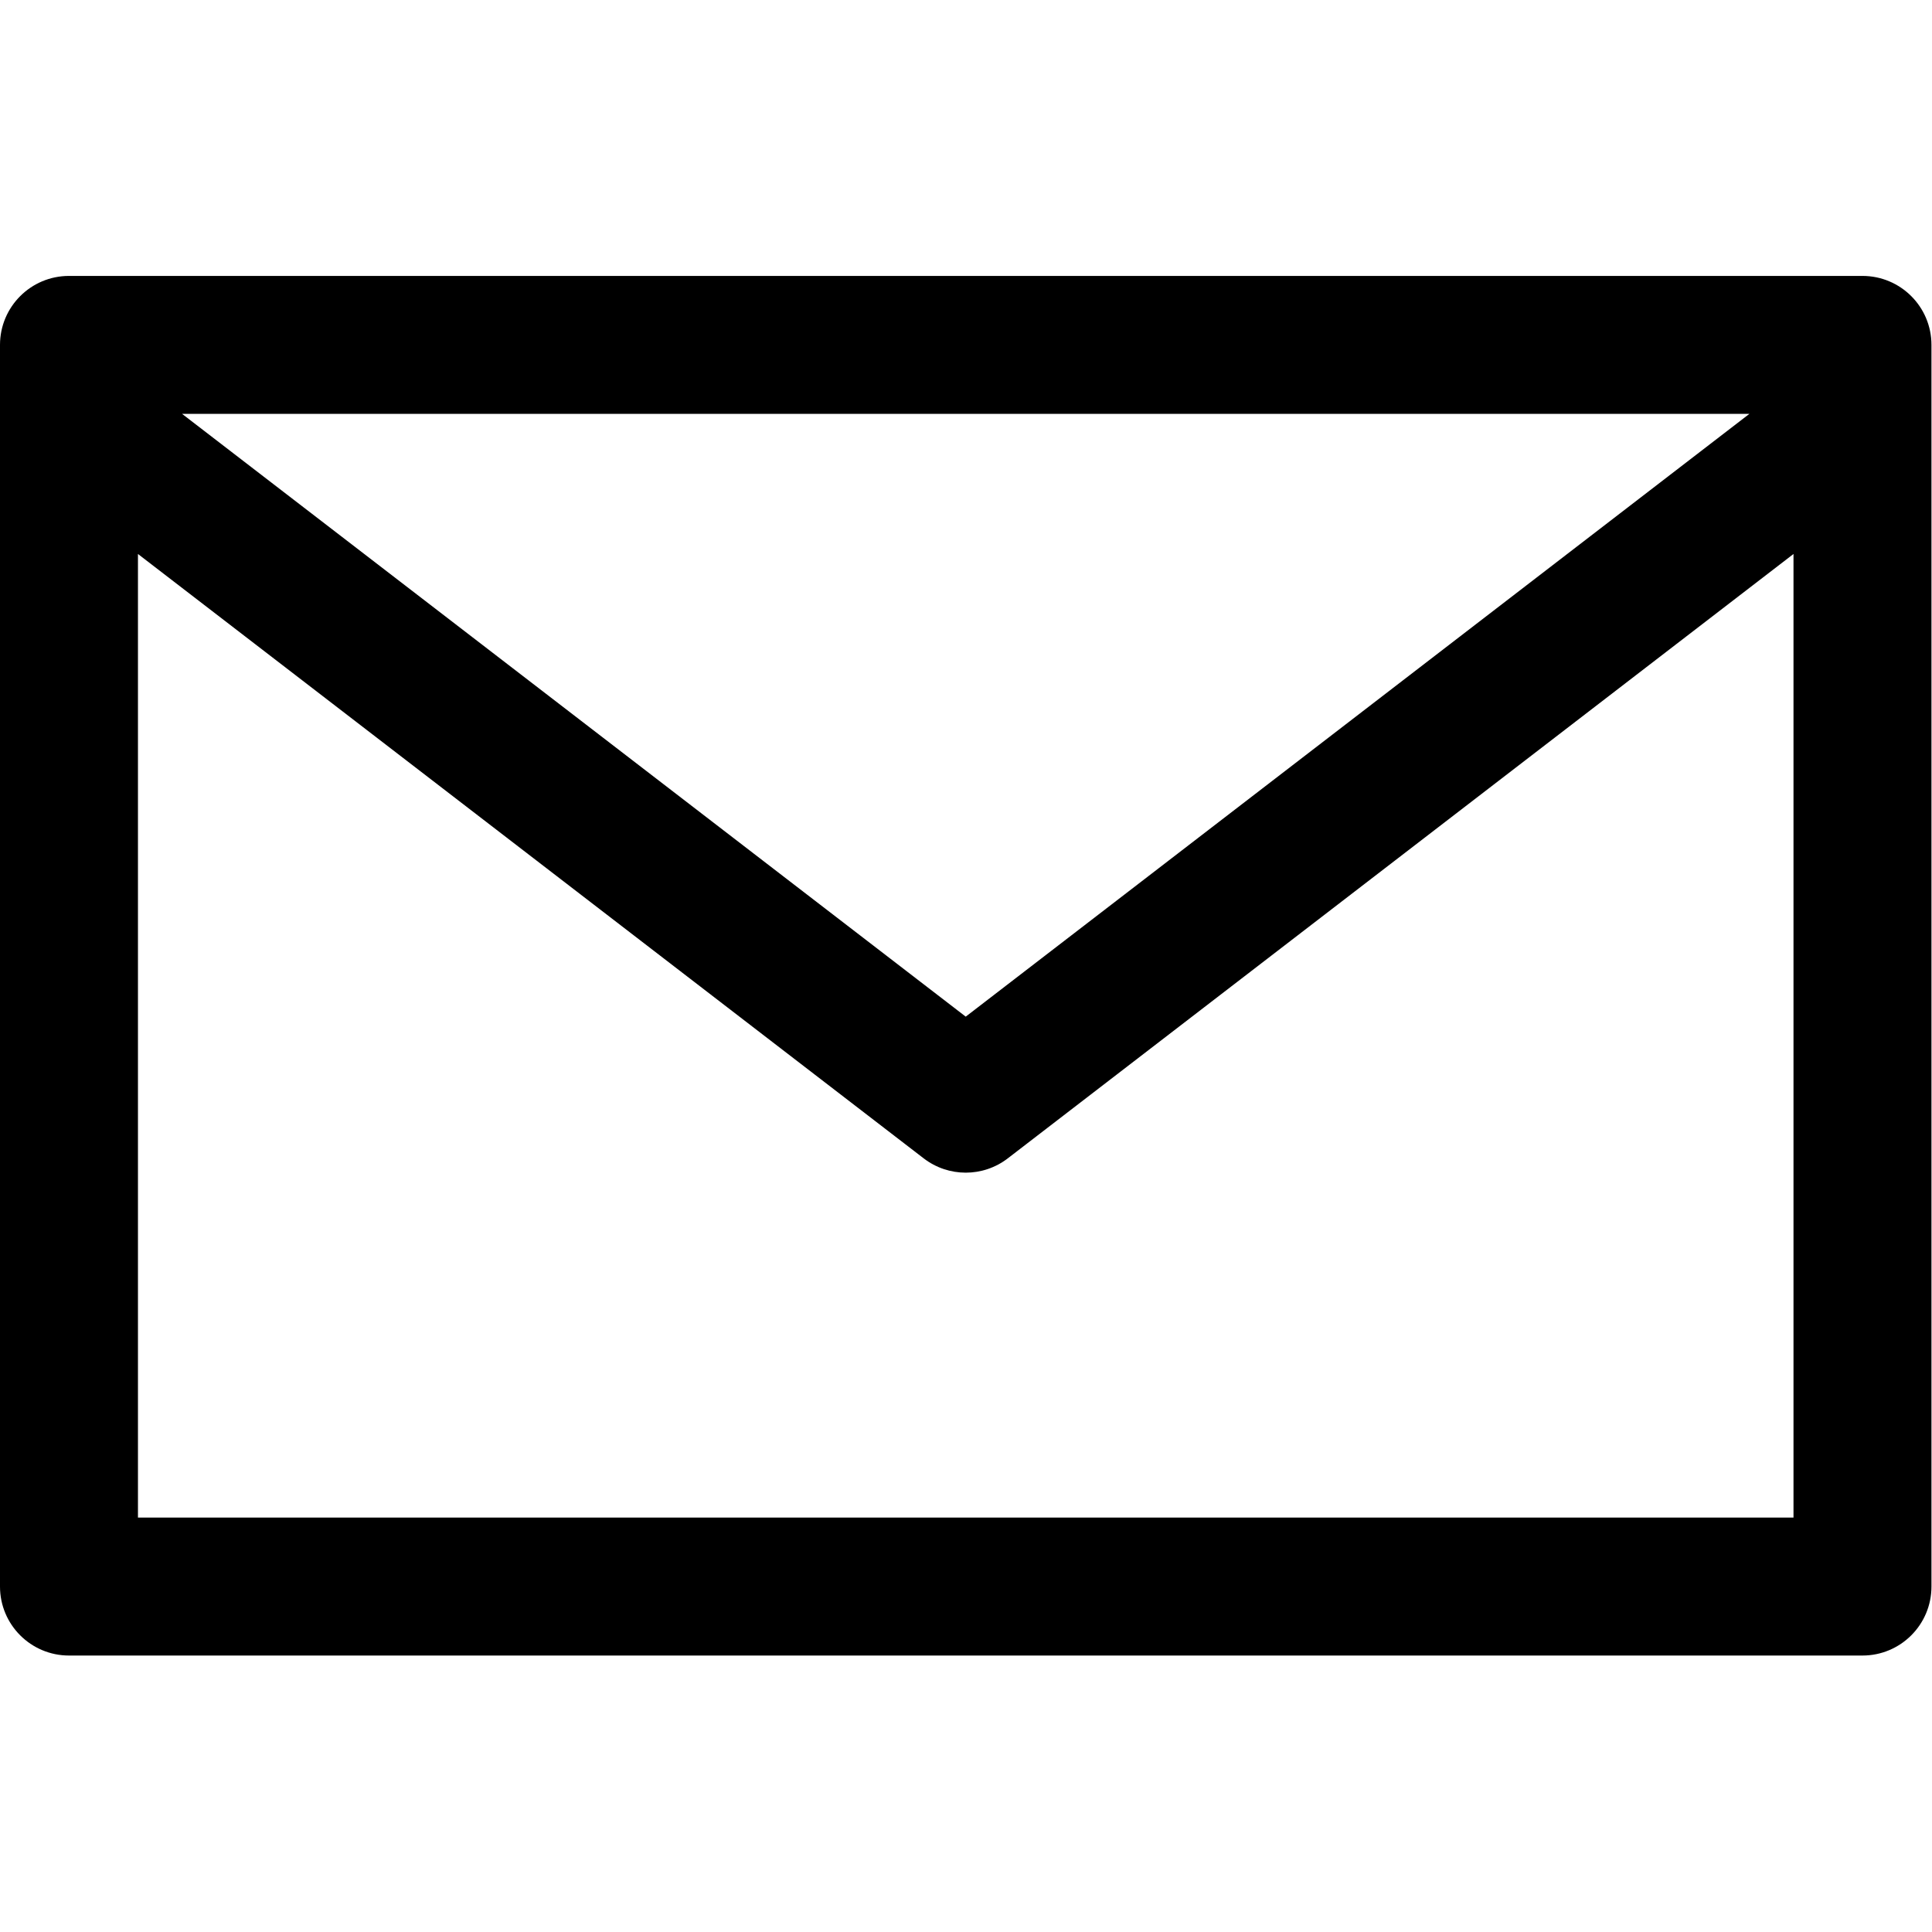 <svg width="478" height="478" viewBox="0 0 478 478" fill="none" xmlns="http://www.w3.org/2000/svg">
<g clip-path="url(#clip0)">
<path d="M460.8 68.267H17.067C7.641 68.267 0 75.908 0 85.333V392.533C0 401.959 7.641 409.6 17.067 409.6H460.8C470.226 409.6 477.867 401.959 477.867 392.533V85.333C477.867 75.908 470.226 68.267 460.8 68.267ZM432.811 102.4L238.933 251.529L45.056 102.4H432.811ZM443.733 375.467H34.133V137.062L228.54 286.6C234.67 291.307 243.197 291.307 249.327 286.6L443.733 137.062V375.467Z" fill="black"/>
</g>
<defs>
<clipPath id="clip0">
<rect width="477.867" height="477.867" fill="white"/>
</clipPath>
</defs>
</svg>
